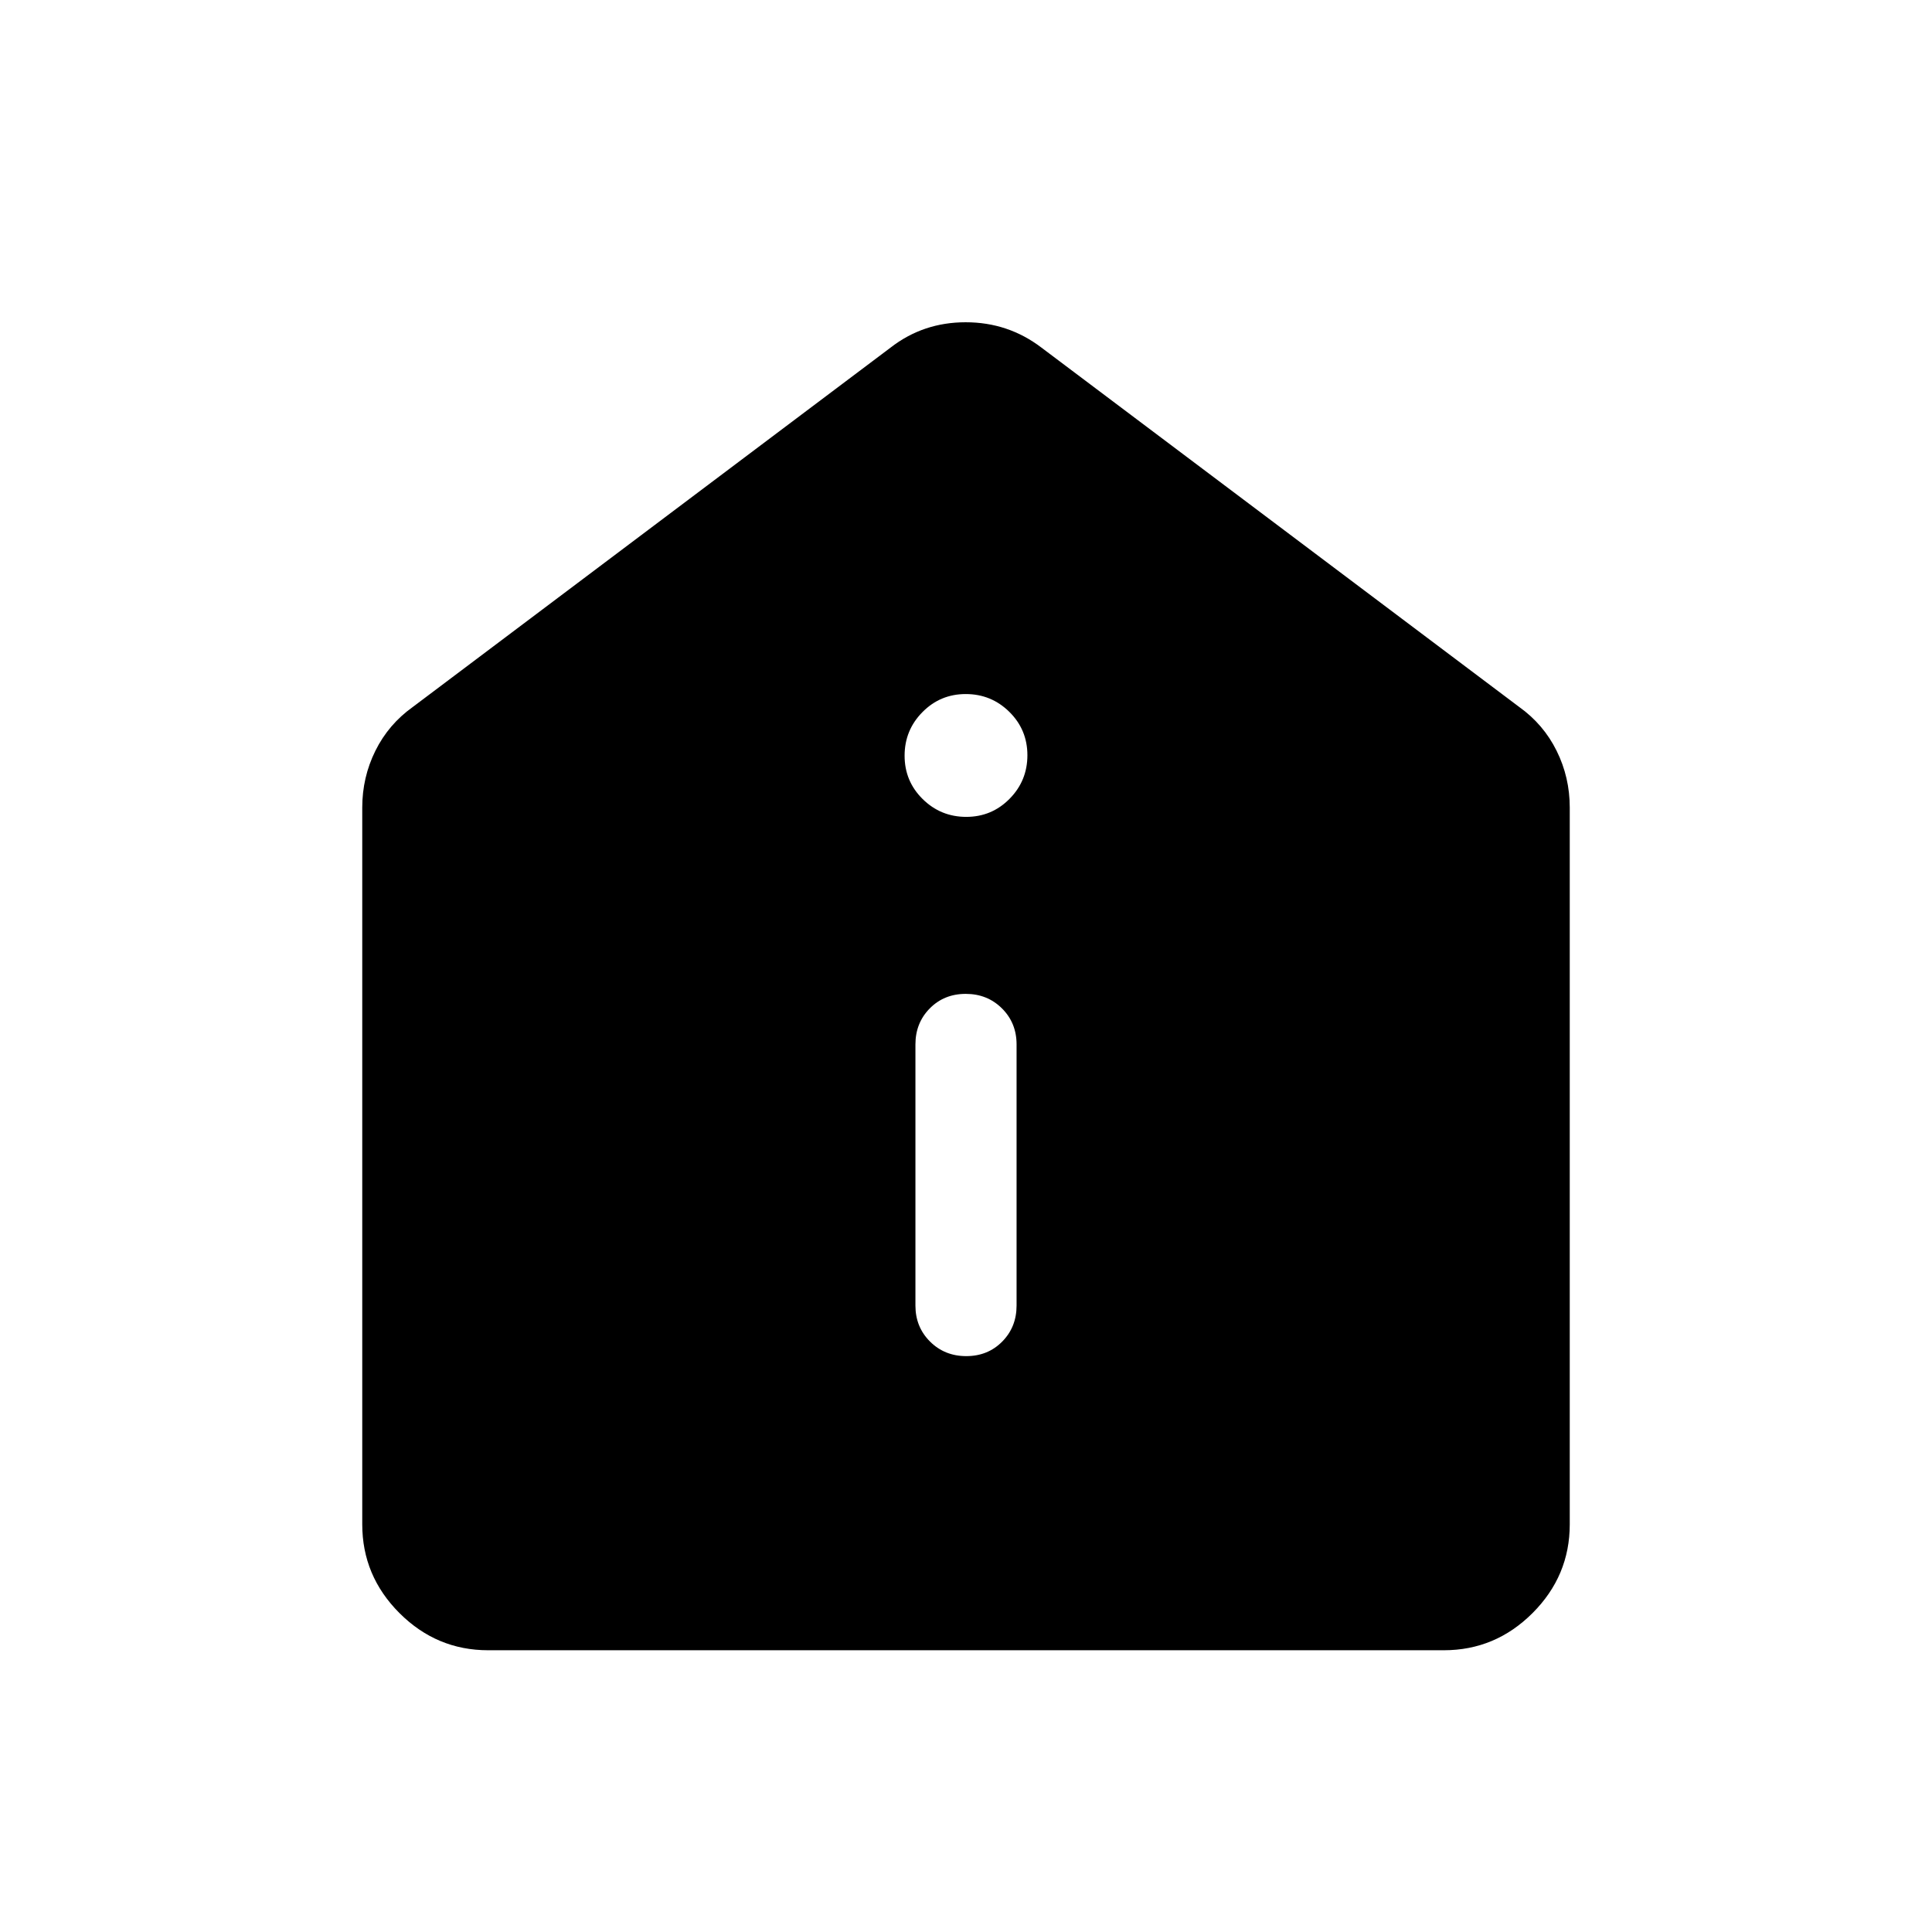 <svg xmlns="http://www.w3.org/2000/svg" viewBox="0 -960 960 960" width="32" height="32"><path d="M480.13-286.15q10.74 0 17.87-7.23 7.13-7.22 7.13-17.9v-129.75q0-10.68-7.26-17.9-7.26-7.22-18-7.22T462-458.93q-7.13 7.22-7.13 17.9v129.75q0 10.68 7.26 17.9 7.26 7.23 18 7.23Zm-.01-267.95q12.67 0 21.53-8.98 8.86-8.97 8.86-21.65 0-12.68-8.97-21.54-8.98-8.86-21.66-8.86-12.67 0-21.53 8.98-8.86 8.97-8.86 21.65 0 12.68 8.97 21.54 8.98 8.86 21.66 8.86ZM242.57-140q-25.61 0-44.09-18.48Q180-176.96 180-202.57v-356.15q0-15.03 6.52-28.2 6.53-13.18 18.61-21.8l237.43-178.59q16.18-12.56 37.27-12.56 21.09 0 37.61 12.56l237.43 178.59q12.08 8.62 18.61 21.8 6.52 13.17 6.52 28.2v356.15q0 25.61-18.48 44.09Q743.04-140 717.43-140H242.57Z"/></svg>